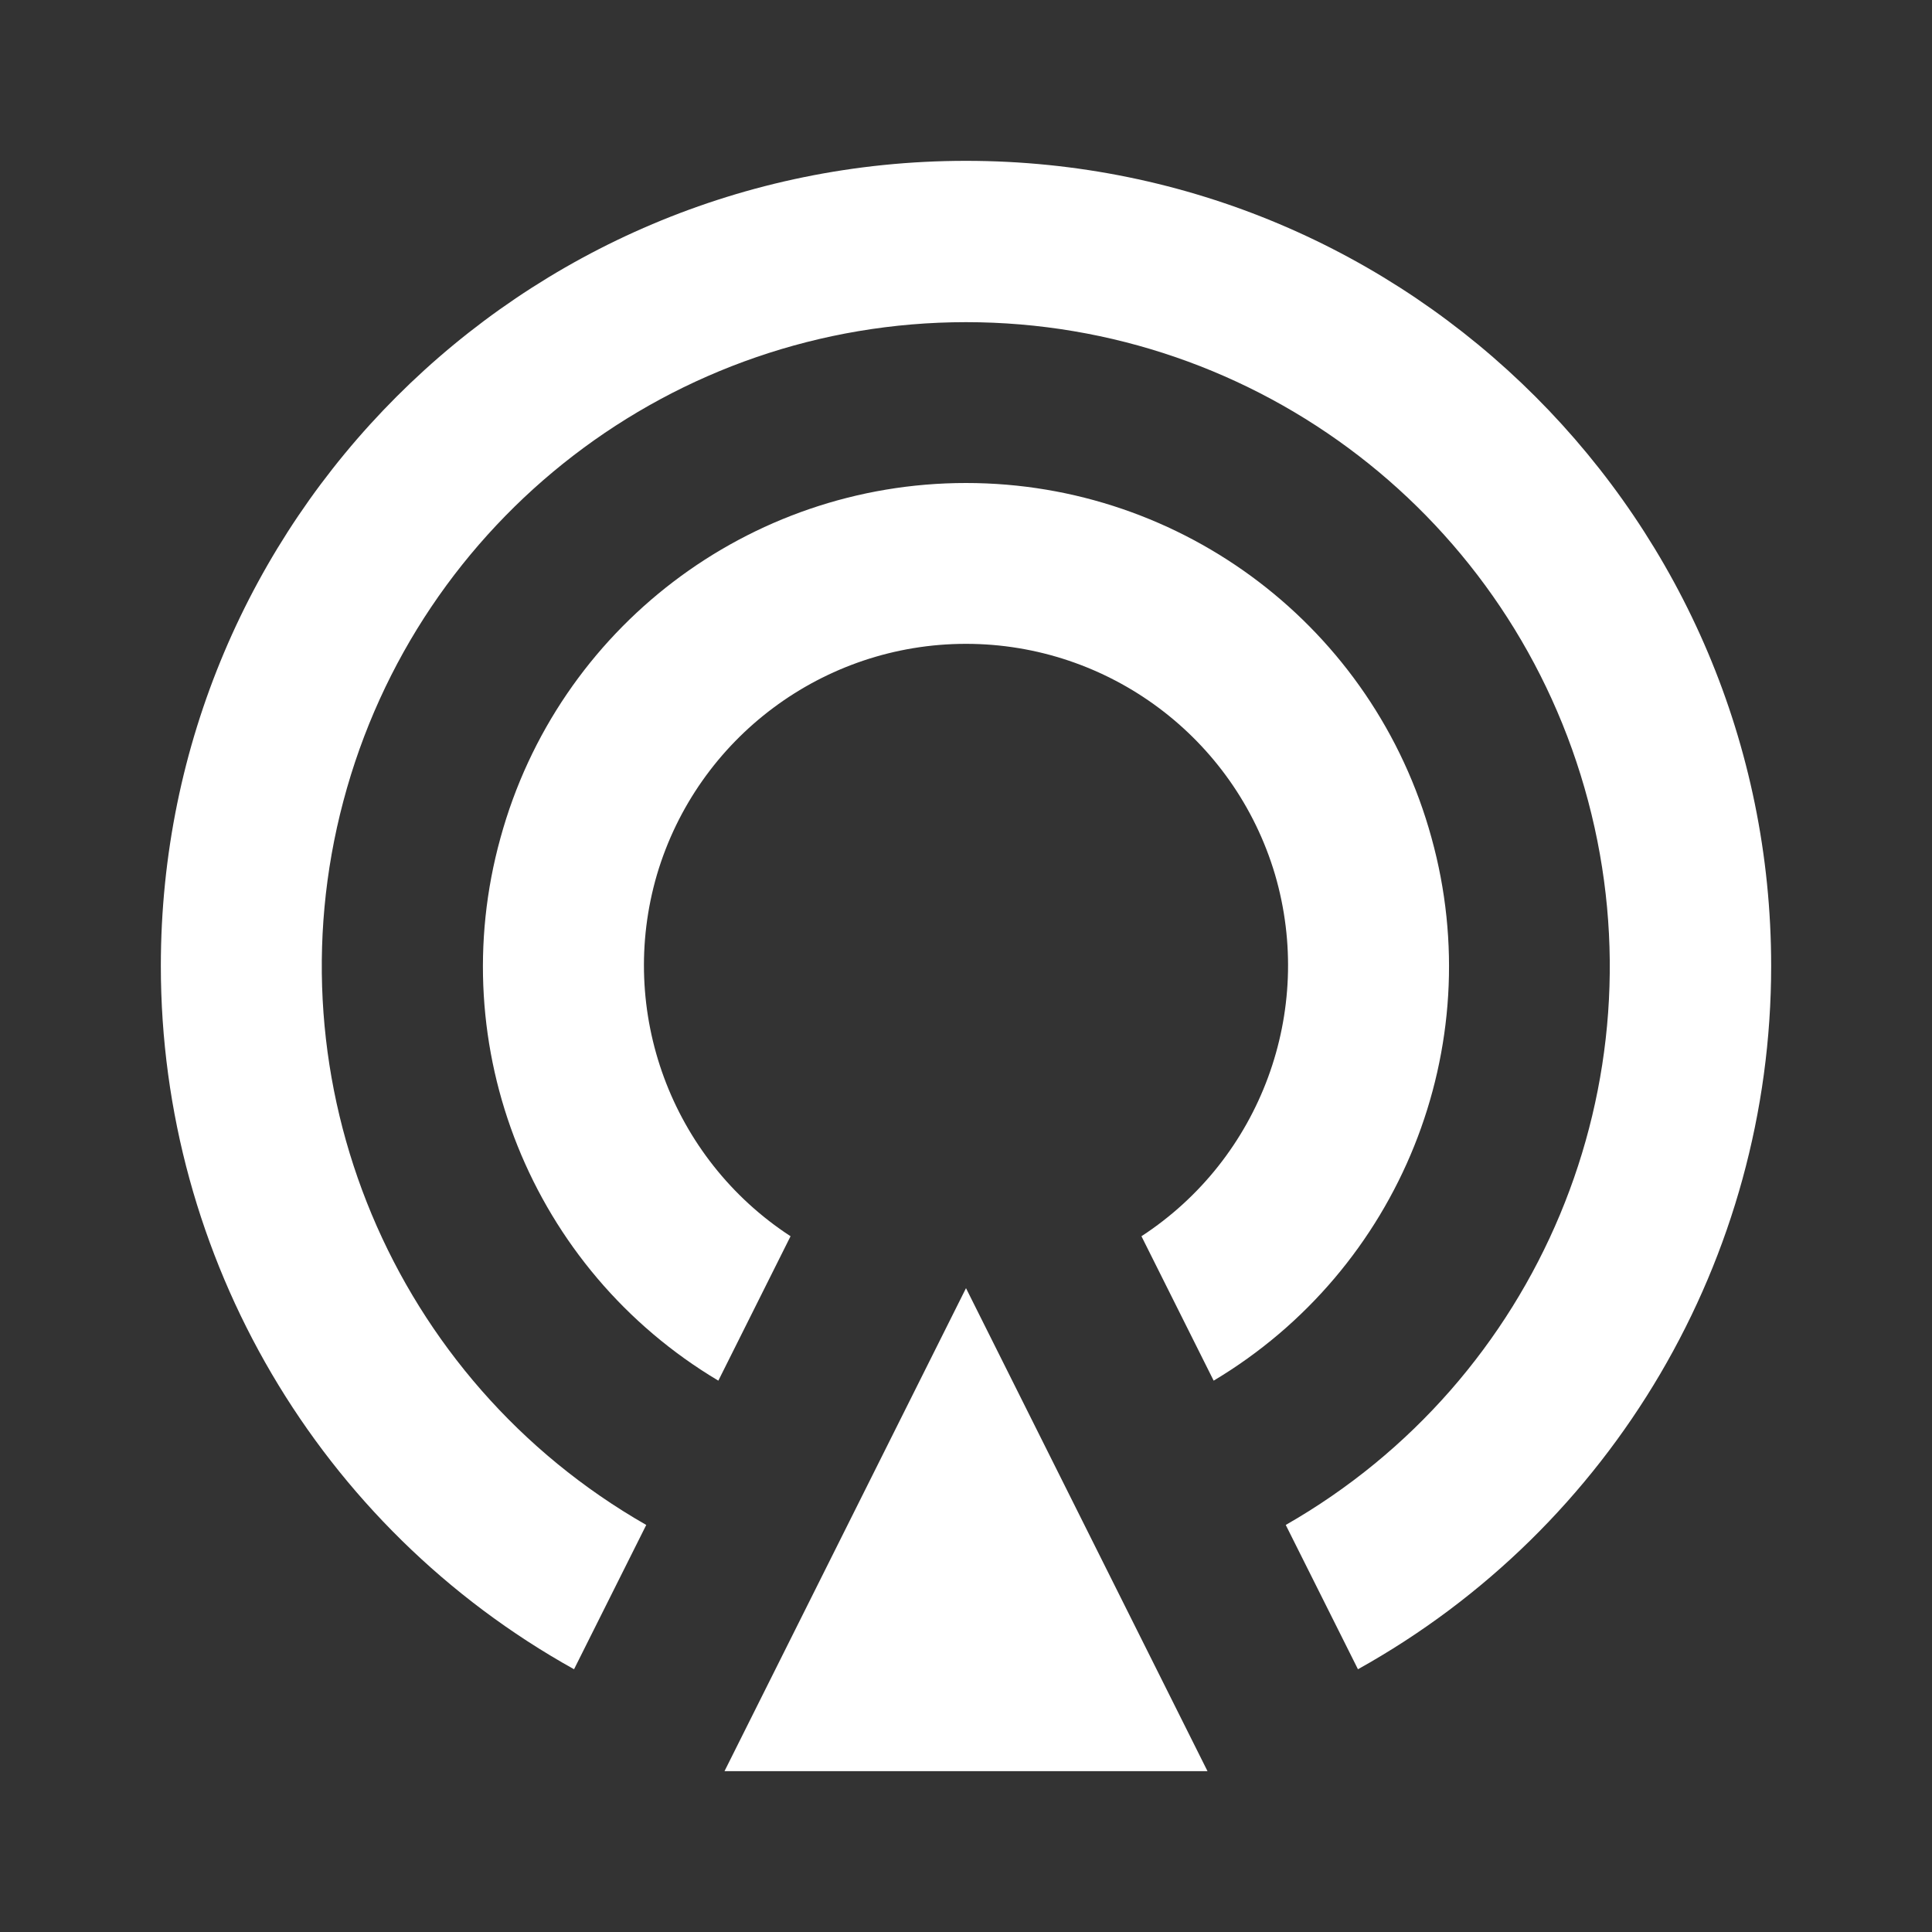 <?xml version="1.0" encoding="UTF-8"?>
<svg xmlns="http://www.w3.org/2000/svg" xmlns:xlink="http://www.w3.org/1999/xlink" width="16" height="16" viewBox="0 0 16 16" version="1.1">
<rect x="0" y="0" width="16" height="16" fill="#333333" stroke="none"/>
<g id="surface1">
<path style=" stroke:none;fill-rule:nonzero;fill:rgb(100%,100%,100%);fill-opacity:1;" d="M 4.754 13.824 C 2.641 12.648 1.332 10.418 1.332 8 C 1.332 4.316 4.316 1.332 8 1.332 C 11.684 1.332 14.668 4.316 14.668 8 C 14.668 10.418 13.359 12.648 11.246 13.824 L 10.648 12.629 C 12.746 11.43 13.773 8.969 13.152 6.633 C 12.531 4.293 10.418 2.668 8 2.668 C 5.582 2.668 3.465 4.293 2.844 6.633 C 2.223 8.969 3.254 11.43 5.352 12.629 Z M 5.949 11.434 C 4.402 10.512 3.664 8.672 4.145 6.938 C 4.621 5.203 6.199 4 8 4 C 9.801 4 11.379 5.203 11.855 6.938 C 12.336 8.672 11.594 10.512 10.051 11.434 L 9.453 10.238 C 10.441 9.594 10.891 8.375 10.559 7.242 C 10.223 6.109 9.18 5.332 8 5.332 C 6.82 5.332 5.777 6.109 5.441 7.242 C 5.109 8.375 5.559 9.594 6.547 10.238 Z M 8 10.668 L 10 14.668 L 6 14.668 Z M 8 10.668 "/>
</g>
</svg>
